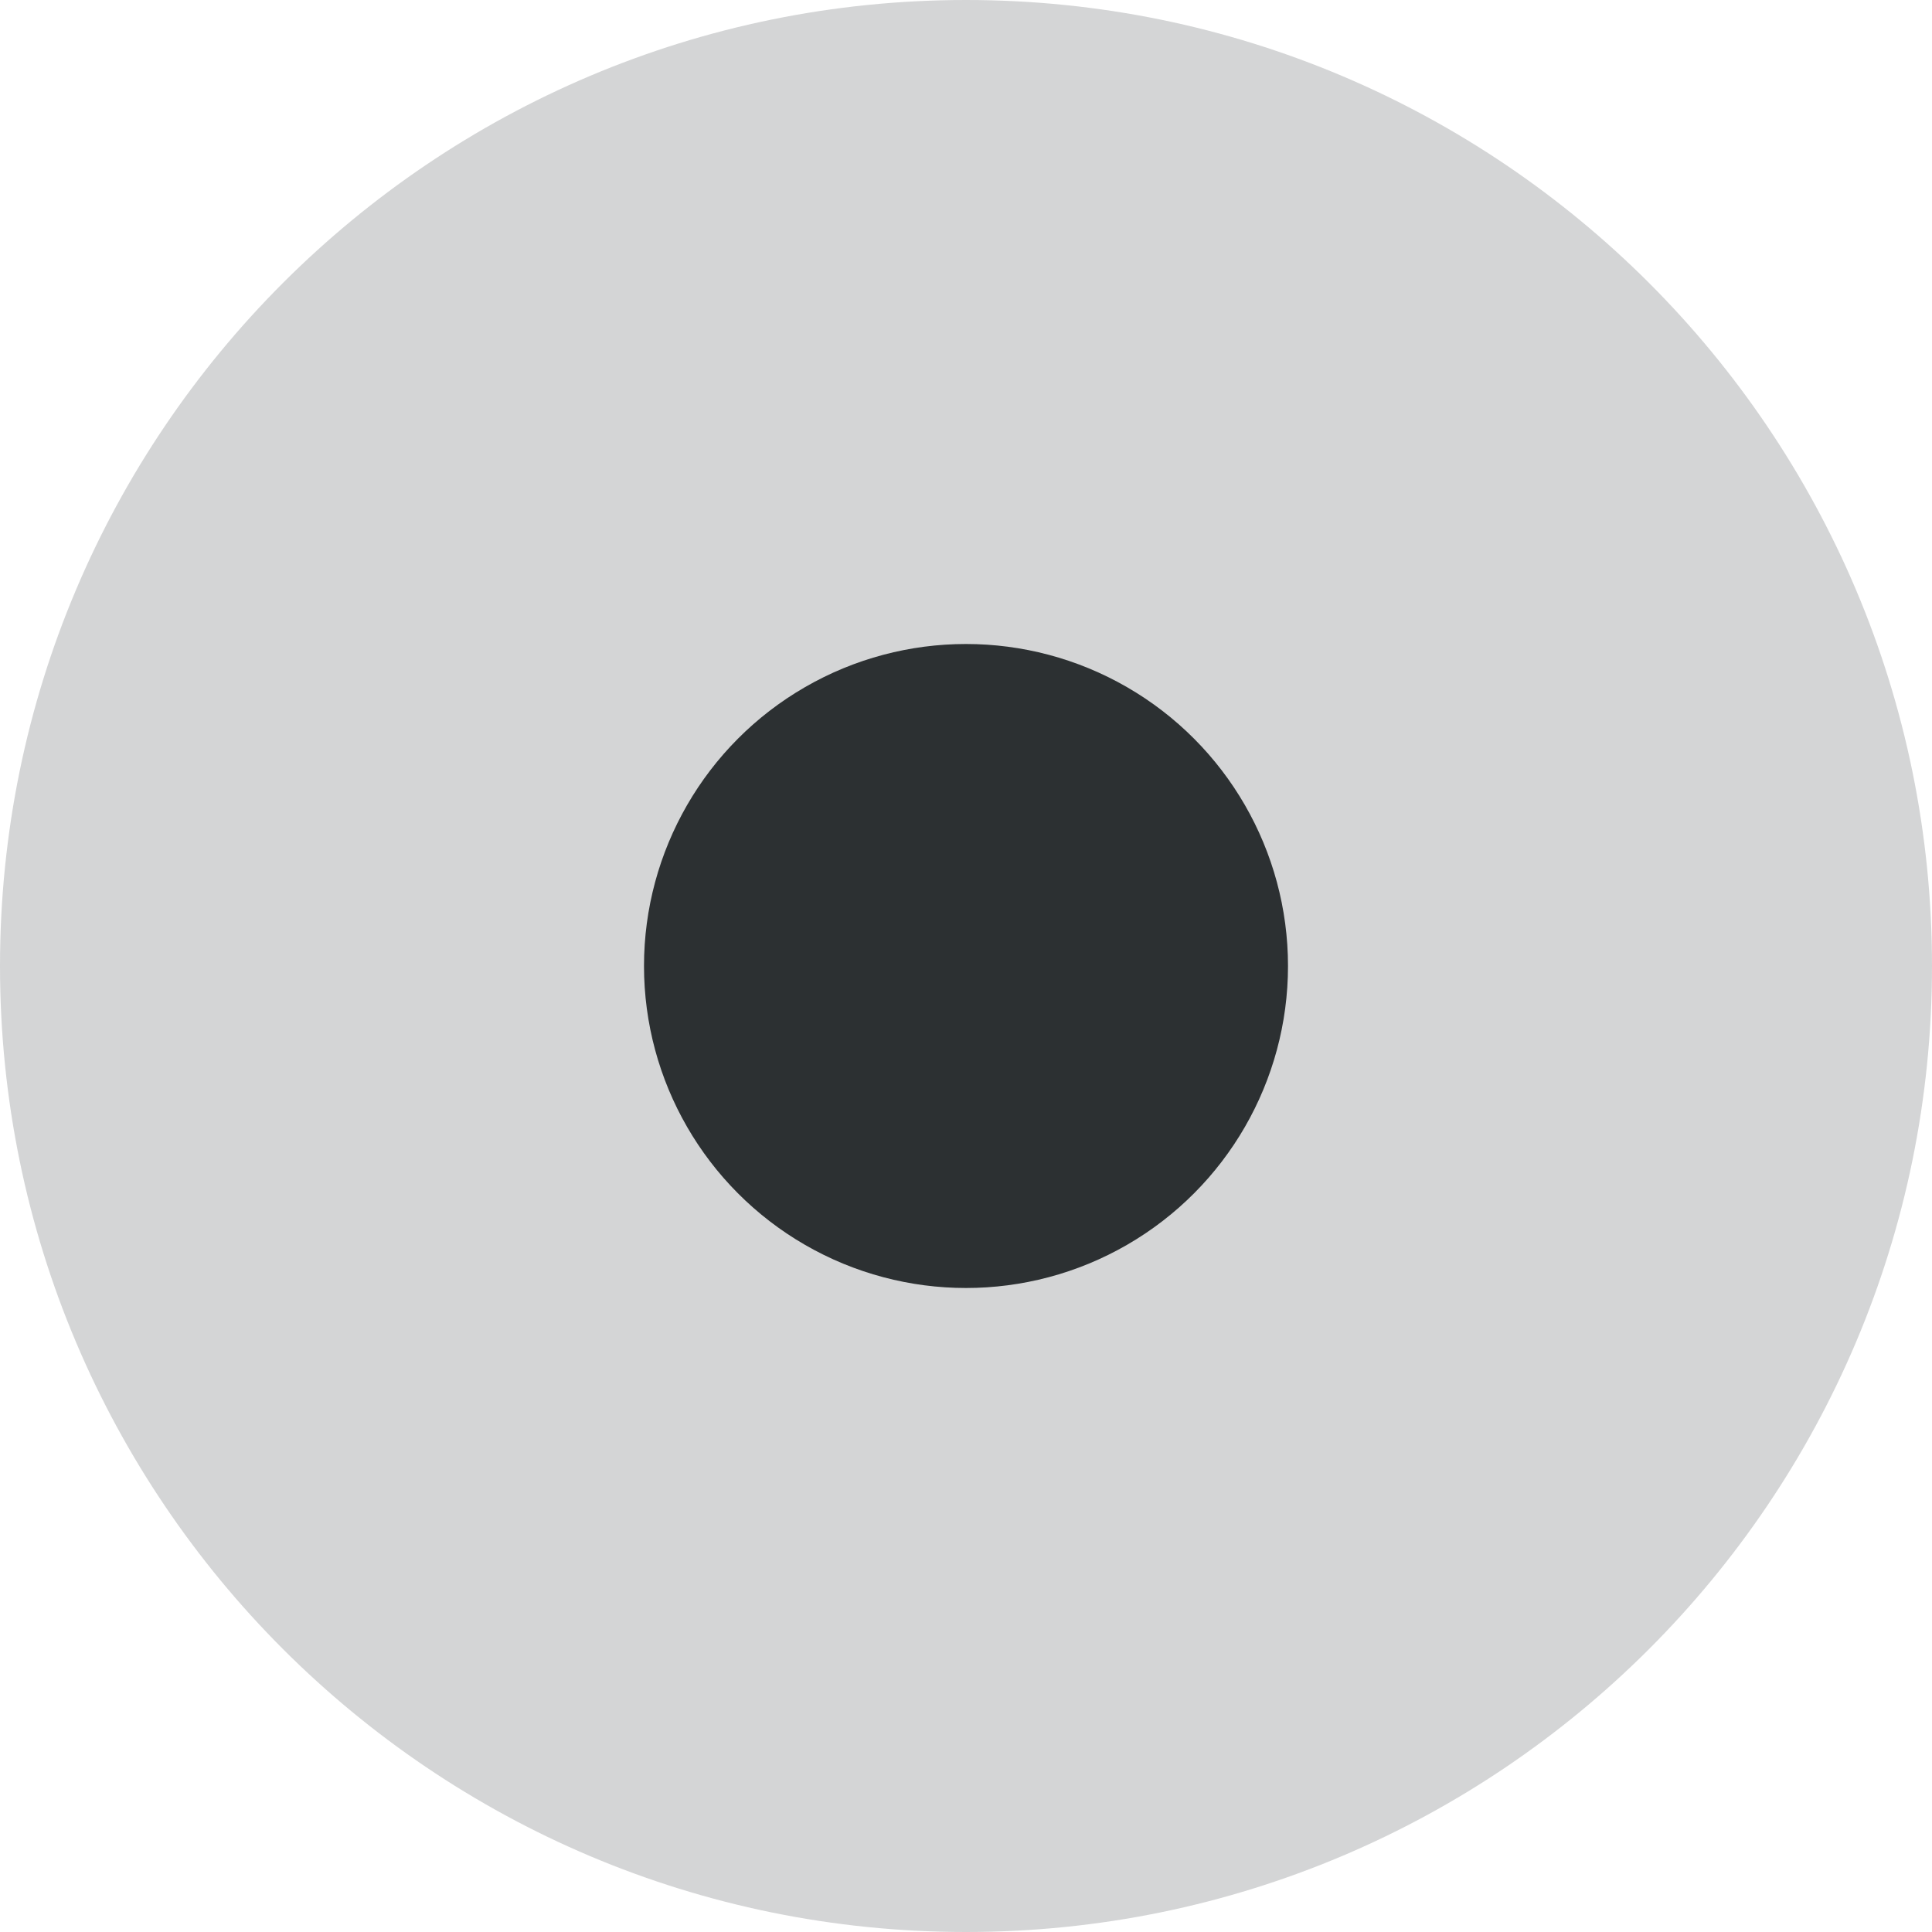 <svg xmlns="http://www.w3.org/2000/svg" width="24" height="24" viewBox="0 0 24 24">
    <defs>
        <filter id="qlm67ir51a">
            <feColorMatrix in="SourceGraphic" values="0 0 0 0 0.173 0 0 0 0 0.188 0 0 0 0 0.196 0 0 0 1 0"/>
        </filter>
    </defs>
    <g fill="none" fill-rule="evenodd">
        <g>
            <g filter="url(#qlm67ir51a)" transform="translate(-242 -464) translate(222 448)">
                <g fill="#2C3032" transform="translate(20 16)">
                    <path d="M12 0c6.627 0 12 5.373 12 12s-5.373 12-12 12S0 18.627 0 12 5.373 0 12 0z" opacity=".2"/>
                    <circle cx="12" cy="12" r="4"/>
                </g>
            </g>
        </g>
    </g>
</svg>
